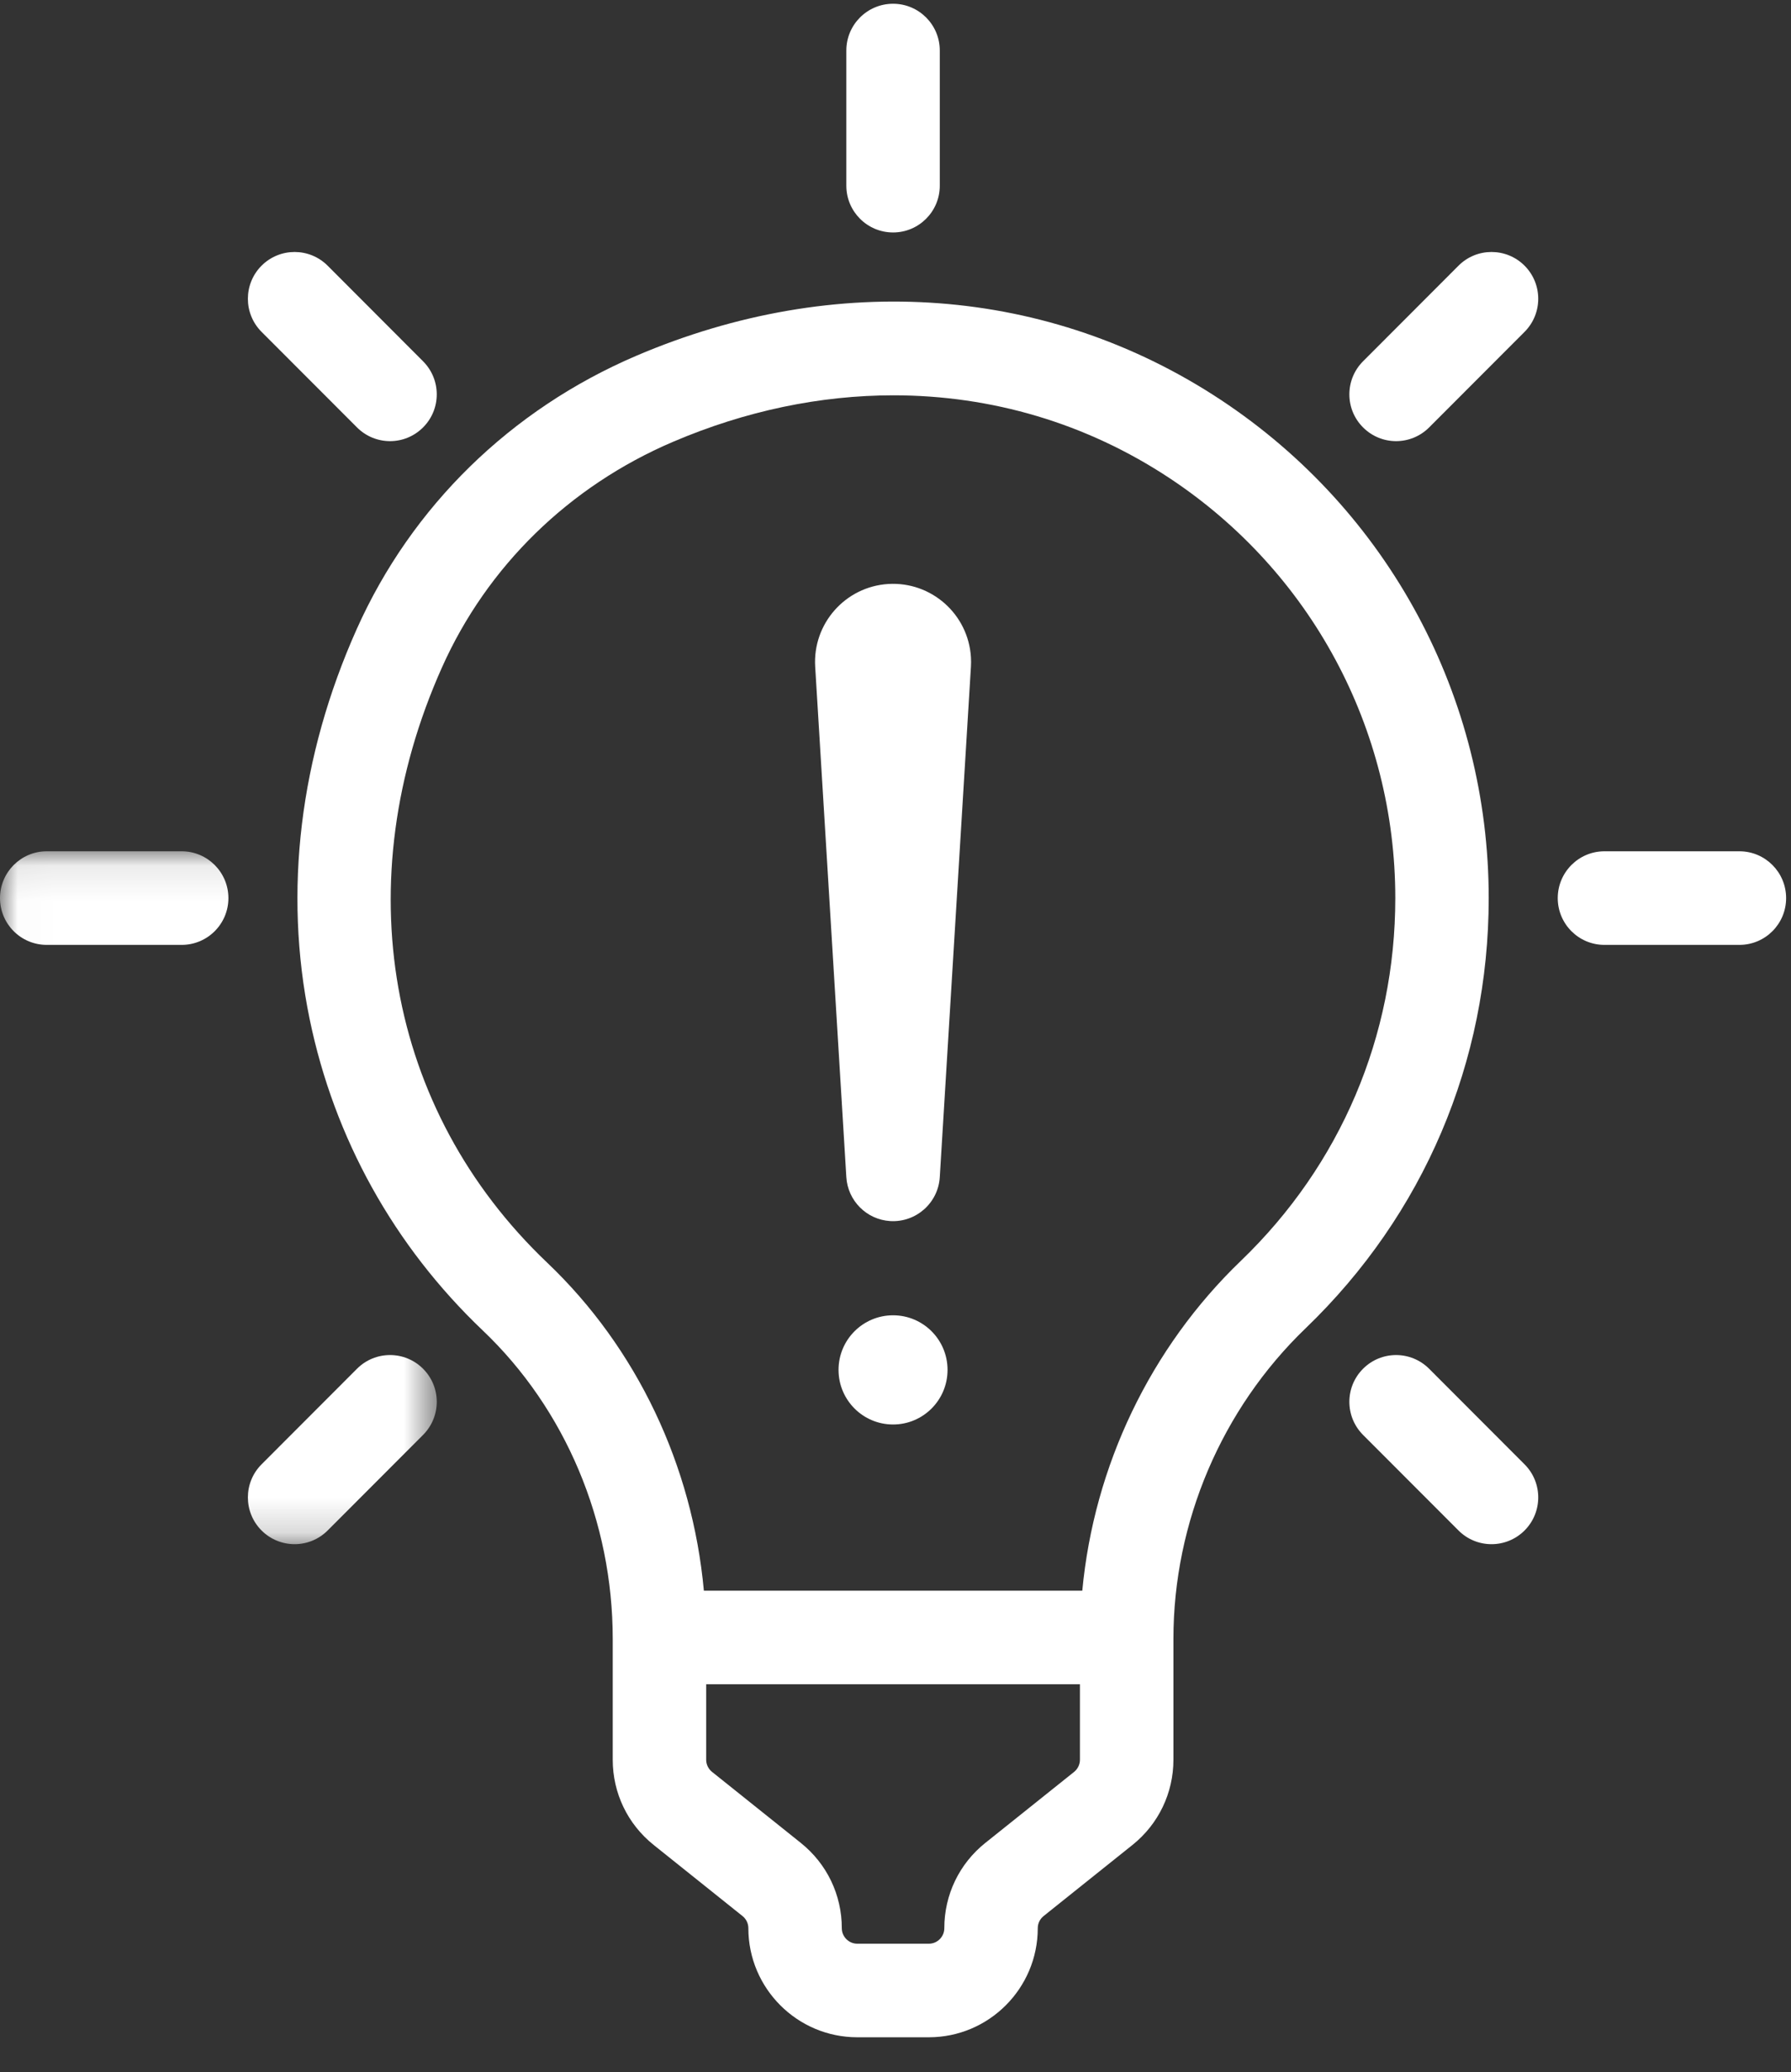 <?xml version="1.0" encoding="UTF-8" standalone="no"?>
<svg width="51px" height="59px" viewBox="0 0 51 59" version="1.1" xmlns="http://www.w3.org/2000/svg" xmlns:xlink="http://www.w3.org/1999/xlink">
    <rect x="0" y="0" width="51" height="59" fill="#333333" stroke="none"/>
    <!-- Generator: Sketch 39.1 (31720) - http://www.bohemiancoding.com/sketch -->
    <title>lightbulb</title>
    <desc>Created with Sketch.</desc>
    <defs>
        <polygon id="path-1" points="0.017 0.092 0.017 19.821 12.437 19.821 12.437 0.092 0.017 0.092"></polygon>
    </defs>
    <g id="Page-1" stroke="none" stroke-width="1" fill="none" fill-rule="evenodd">
        <g id="01-Leaplines-home-v3-@2x" transform="translate(-209, -4468)">
            <g id="Group-17" transform="translate(61, 4259)">
                <g id="lightbulb" transform="translate(148, 209)">
                    <path d="M34.767,11.388 C29.877,8.156 23.809,7.698 18.115,10.132 C14.545,11.659 11.72,14.42 10.16,17.908 C8.534,21.542 8.069,25.382 8.817,29.015 C9.517,32.414 11.222,35.48 13.748,37.884 C16.1,40.121 17.448,43.321 17.448,46.666 L17.448,50.105 C17.448,51.055 17.872,51.939 18.614,52.532 L21.144,54.557 C21.249,54.641 21.31,54.767 21.31,54.902 C21.31,56.614 22.701,58.008 24.412,58.008 L26.45,58.008 C28.16,58.008 29.551,56.614 29.551,54.902 C29.551,54.767 29.612,54.641 29.717,54.557 L32.248,52.532 C32.988,51.939 33.414,51.055 33.414,50.105 L33.414,46.665 C33.414,43.345 34.785,40.122 37.178,37.821 C40.541,34.588 42.392,30.238 42.392,25.572 C42.392,19.849 39.542,14.547 34.767,11.388 L34.767,11.388 Z M26.89,54.902 C26.89,55.145 26.692,55.344 26.45,55.344 L24.412,55.344 C24.169,55.344 23.971,55.145 23.971,54.902 C23.971,53.953 23.546,53.068 22.805,52.475 L20.275,50.451 C20.17,50.366 20.109,50.24 20.109,50.105 L20.109,47.956 L30.752,47.956 L30.752,50.105 C30.752,50.24 30.691,50.366 30.587,50.451 L28.056,52.475 C27.315,53.068 26.89,53.953 26.89,54.902 L26.89,54.902 Z M30.819,45.292 L20.043,45.292 C19.717,41.726 18.133,38.379 15.581,35.952 C11.005,31.598 9.857,25.101 12.588,18.998 C13.874,16.122 16.208,13.844 19.16,12.582 C21.234,11.695 23.363,11.256 25.442,11.256 C28.232,11.256 30.934,12.048 33.3,13.612 C37.328,16.275 39.732,20.746 39.732,25.572 C39.732,29.505 38.171,33.173 35.335,35.9 C32.754,38.38 31.152,41.745 30.819,45.292 L30.819,45.292 Z" id="Fill-1" fill="#FFFFFF"></path>
                    <path d="M25.431,6.619 C26.165,6.619 26.761,6.023 26.761,5.288 L26.761,1.439 C26.761,0.703 26.165,0.107 25.431,0.107 C24.696,0.107 24.1,0.703 24.1,1.439 L24.1,5.288 C24.1,6.023 24.696,6.619 25.431,6.619 L25.431,6.619 Z" id="Fill-2" fill="#FFFFFF"></path>
                    <path d="M41.532,7.565 L38.814,10.287 C38.294,10.808 38.294,11.651 38.814,12.17 C39.074,12.43 39.414,12.561 39.755,12.561 C40.095,12.561 40.436,12.43 40.696,12.17 L43.413,9.449 C43.932,8.929 43.932,8.085 43.413,7.565 C42.894,7.045 42.05,7.045 41.532,7.565 L41.532,7.565 Z" id="Fill-3" fill="#FFFFFF"></path>
                    <path d="M49.531,24.239 L45.687,24.239 C44.953,24.239 44.358,24.837 44.358,25.572 C44.358,26.308 44.953,26.904 45.687,26.904 L49.531,26.904 C50.266,26.904 50.861,26.308 50.861,25.572 C50.861,24.837 50.266,24.239 49.531,24.239 L49.531,24.239 Z" id="Fill-4" fill="#FFFFFF"></path>
                    <path d="M40.695,38.973 C40.175,38.453 39.333,38.453 38.814,38.973 C38.294,39.493 38.294,40.336 38.814,40.857 L41.532,43.578 C41.79,43.838 42.132,43.968 42.472,43.968 C42.813,43.968 43.153,43.838 43.413,43.578 C43.932,43.059 43.932,42.214 43.413,41.695 L40.695,38.973 Z" id="Fill-5" fill="#FFFFFF"></path>
                    <g id="Group-9" transform="translate(0, 24.147)">
                        <mask id="mask-2" fill="white">
                            <use xlink:href="#path-1"></use>
                        </mask>
                        <g id="Clip-7"></g>
                        <path d="M10.166,14.826 L7.448,17.548 C6.929,18.067 6.929,18.912 7.448,19.431 C7.708,19.691 8.049,19.821 8.389,19.821 C8.73,19.821 9.07,19.691 9.33,19.431 L12.047,16.71 C12.567,16.189 12.567,15.346 12.047,14.826 C11.529,14.306 10.685,14.306 10.166,14.826 L10.166,14.826 Z" id="Fill-6" fill="#FFFFFF" mask="url(#mask-2)"></path>
                        <path d="M5.174,0.092 L1.331,0.092 C0.595,0.092 0,0.69 0,1.425 C0,2.161 0.595,2.757 1.331,2.757 L5.174,2.757 C5.908,2.757 6.504,2.161 6.504,1.425 C6.504,0.69 5.908,0.092 5.174,0.092 L5.174,0.092 Z" id="Fill-8" fill="#FFFFFF" mask="url(#mask-2)"></path>
                    </g>
                    <path d="M10.166,12.17 C10.425,12.43 10.767,12.561 11.106,12.561 C11.448,12.561 11.787,12.43 12.047,12.17 C12.567,11.651 12.567,10.808 12.047,10.287 L9.33,7.565 C8.81,7.045 7.968,7.045 7.448,7.565 C6.929,8.085 6.929,8.929 7.448,9.449 L10.166,12.17 Z" id="Fill-10" fill="#FFFFFF"></path>
                    <path d="M25.295,16.628 C24.071,16.703 23.138,17.758 23.213,18.984 L24.1,33.517 C24.14,34.182 24.67,34.726 25.349,34.768 C26.083,34.812 26.716,34.253 26.761,33.517 L27.648,18.984 C27.653,18.899 27.654,18.8 27.648,18.713 C27.573,17.487 26.52,16.554 25.295,16.628 L25.295,16.628 Z" id="Fill-11" fill="#FFFFFF"></path>
                    <path d="M26.982,39.005 C26.982,39.864 26.288,40.56 25.431,40.56 C24.573,40.56 23.878,39.864 23.878,39.005 C23.878,38.147 24.573,37.451 25.431,37.451 C26.288,37.451 26.982,38.147 26.982,39.005 L26.982,39.005 Z" id="Fill-12" fill="#FFFFFF"></path>
                </g>
            </g>
        </g>
    </g>
</svg>
